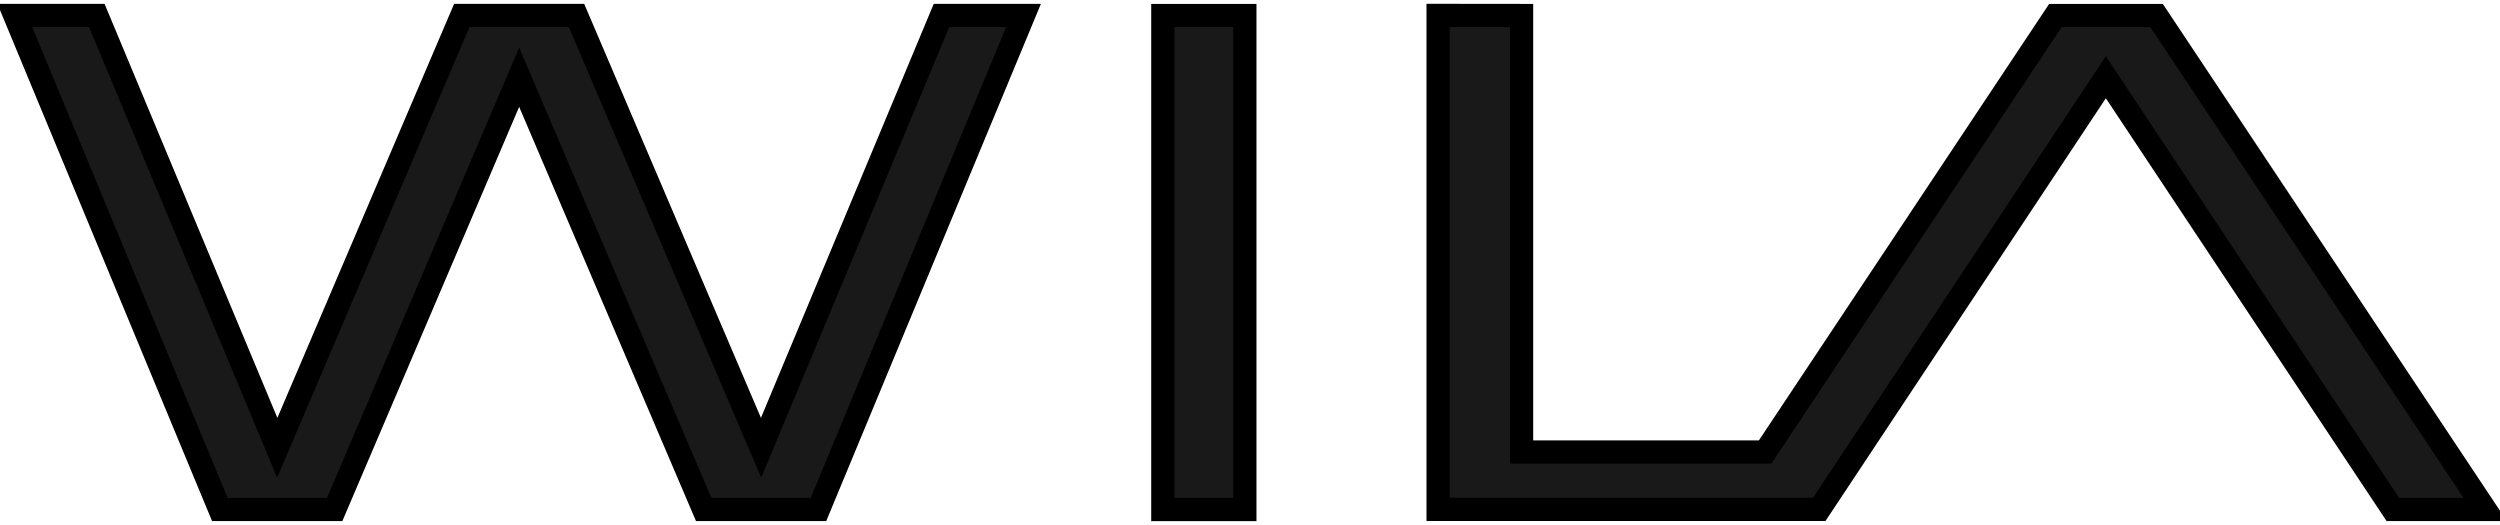 <?xml version="1.0" encoding="iso-8859-1"?><!DOCTYPE svg  PUBLIC '-//W3C//DTD SVG 1.1//EN'  'http://www.w3.org/Graphics/SVG/1.1/DTD/svg11.dtd'><!-- Created with Inkscape (http://www.inkscape.org/) by Marsupilami --><svg height="215" id="svg8058" version="1.1" viewBox="-0.638 -0.638 107.576 22.535" width="1024" xmlns="http://www.w3.org/2000/svg" xmlns:svg="http://www.w3.org/2000/svg">
	
  
	<defs id="defs8060"/>
	
  
	<path animation_id="0" d="m 92.16,0.004 -4.354,0 -12.49,18.782 -10.48,0 0,-18.782 -3.592,-0.004 0,21.254 16.401,0 L 89.977,2.66 l 12.35,18.599 3.974,0 -14.14,-21.255 z m -42.761,6.3e-4 3.529,0 0,21.255 -3.529,0 0,-21.255 z M 8.821,21.259 0,0.004 l 3.529,0 7.763,18.599 7.94,-18.599 4.939,0 7.94,18.599 7.763,-18.599 3.529,0 -8.822,21.255 -4.939,0 -7.94,-18.599 -7.939,18.599 -4.94,0 z" id="path7917" stroke="black" style="fill:#191919;fill-opacity:1;fill-rule:nonzero;"/>
	

</svg><!-- version: 20110311, original size: 106.30037 21.25963, border: 3% -->